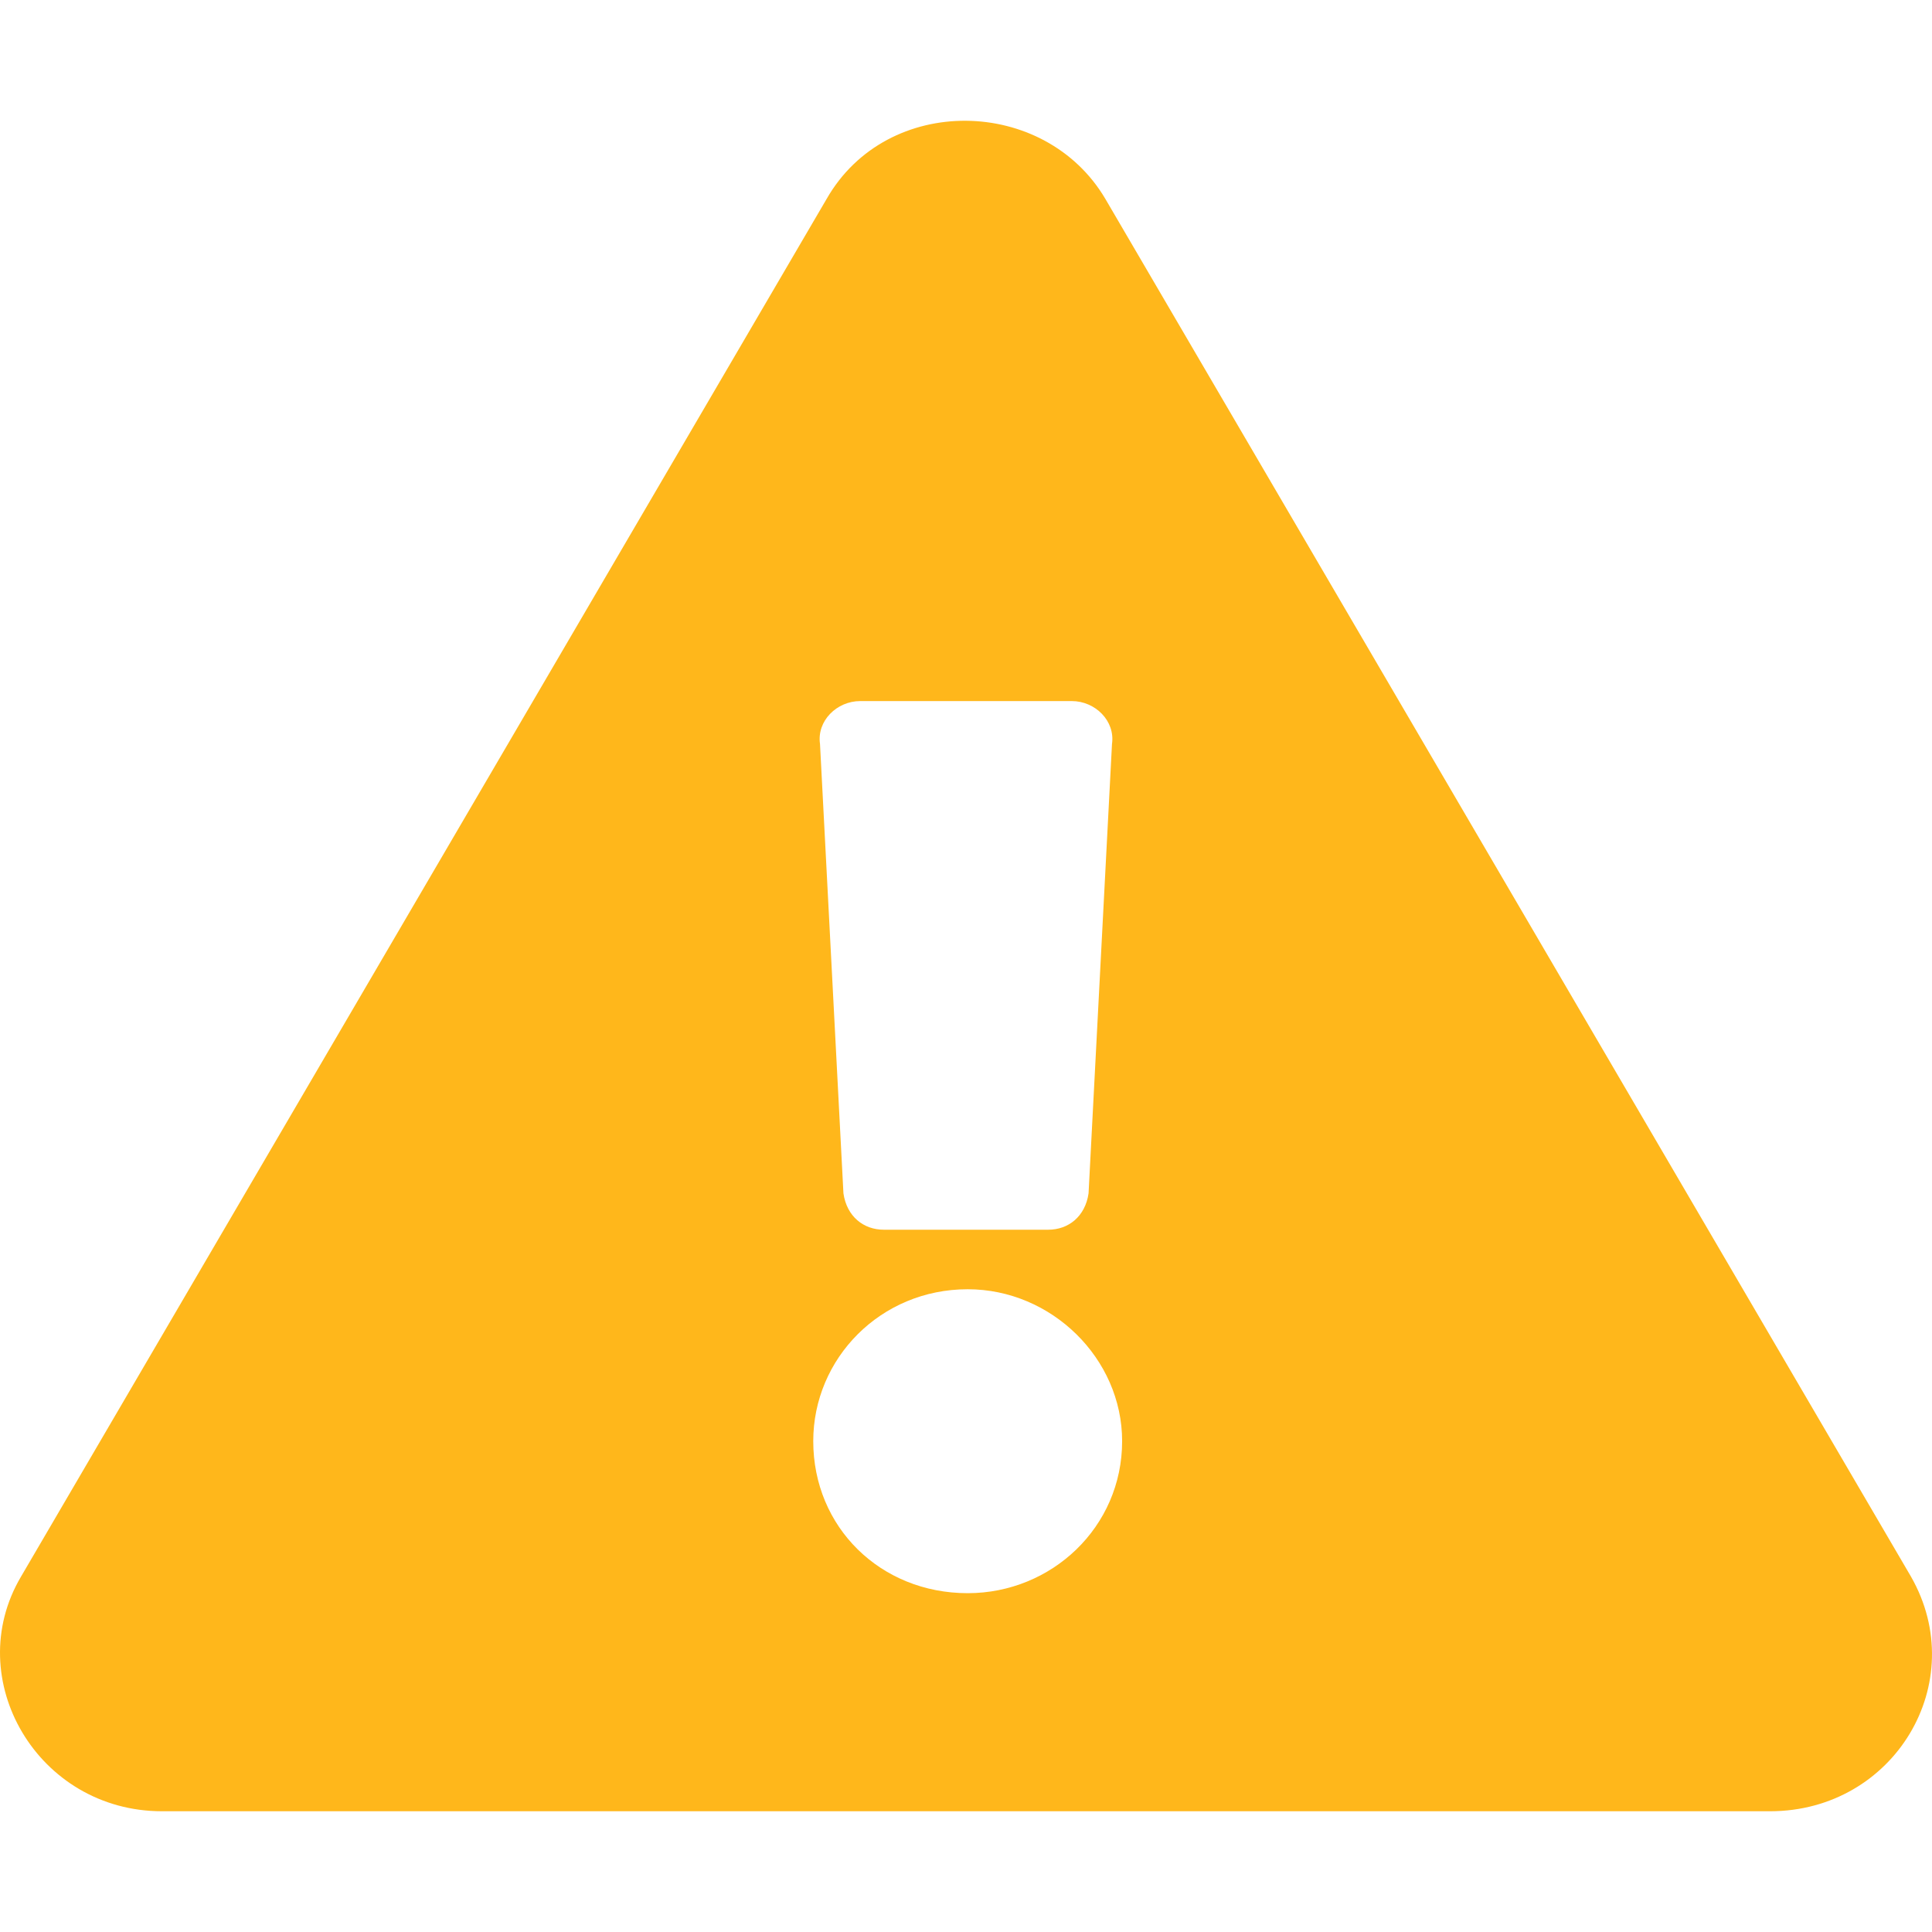<svg width="16" height="16" viewBox="0 0 16 16" fill="none" xmlns="http://www.w3.org/2000/svg">
<path d="M15.826 13.057C16.327 13.933 15.687 15 14.659 15H1.341C0.313 15 -0.327 13.905 0.174 13.057L6.846 1.647C7.347 0.771 8.653 0.798 9.154 1.647L15.826 13.057ZM8.014 10.677C7.291 10.677 6.735 11.251 6.735 11.935C6.735 12.647 7.291 13.194 8.014 13.194C8.709 13.194 9.293 12.647 9.293 11.935C9.293 11.251 8.709 10.677 8.014 10.677ZM6.791 6.162L6.985 9.883C7.013 10.075 7.152 10.184 7.319 10.184H8.681C8.848 10.184 8.987 10.075 9.015 9.883L9.209 6.162C9.237 5.97 9.07 5.806 8.876 5.806H7.124C6.93 5.806 6.763 5.97 6.791 6.162Z" fill="#FFB71B"/>
</svg>

